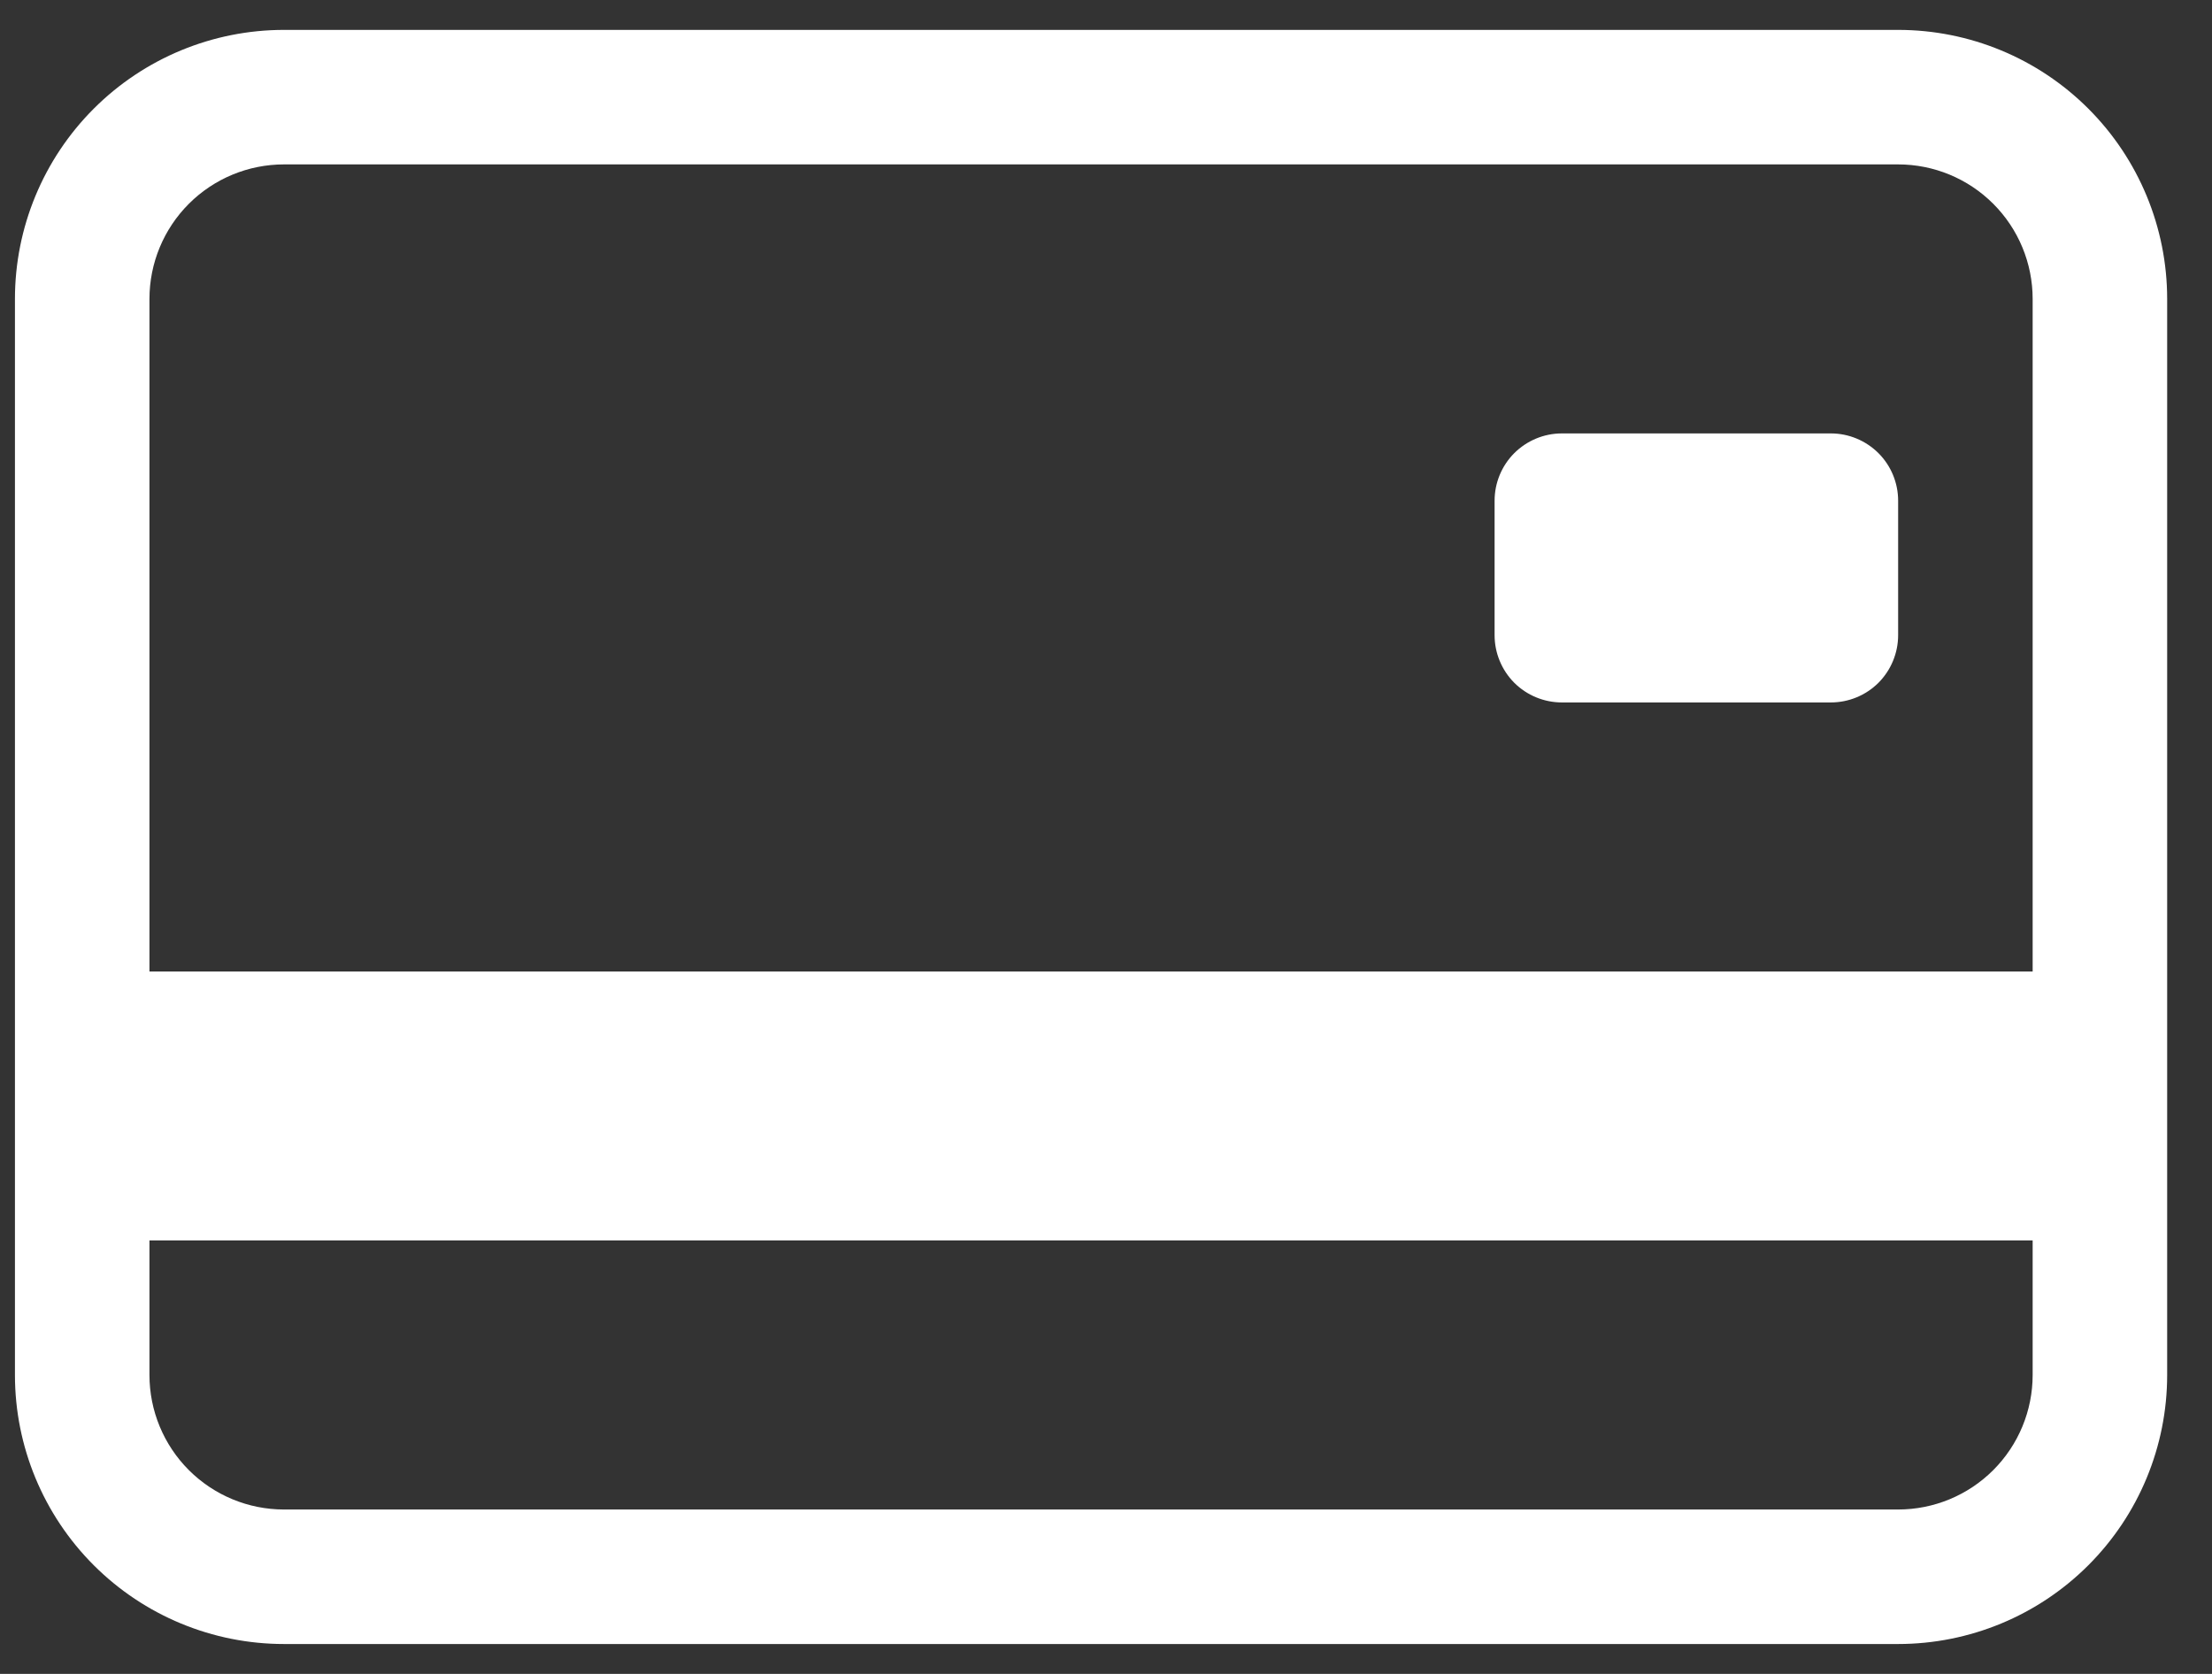 <svg width="37" height="28" viewBox="0 0 37 28" fill="none" xmlns="http://www.w3.org/2000/svg">
<rect x="0" y="0" width="37" height="28" fill="#333333" stroke="none"/>
<path d="M25 8.375C25 8.077 25.119 7.79 25.329 7.58C25.541 7.369 25.827 7.25 26.125 7.25H30.625C30.923 7.25 31.209 7.369 31.421 7.58C31.631 7.79 31.75 8.077 31.75 8.375V10.625C31.75 10.923 31.631 11.21 31.421 11.421C31.209 11.632 30.923 11.75 30.625 11.75H26.125C25.827 11.75 25.541 11.632 25.329 11.421C25.119 11.21 25 10.923 25 10.625V8.375Z" fill="white"/>
<path d="M4.75 0.5C3.557 0.5 2.412 0.974 1.568 1.818C0.724 2.662 0.25 3.807 0.25 5L0.25 23C0.25 24.194 0.724 25.338 1.568 26.182C2.412 27.026 3.557 27.5 4.75 27.5H31.75C32.944 27.5 34.088 27.026 34.932 26.182C35.776 25.338 36.25 24.194 36.25 23V5C36.25 3.807 35.776 2.662 34.932 1.818C34.088 0.974 32.944 0.5 31.75 0.5H4.75ZM34 5V16.25H2.5V5C2.5 4.403 2.737 3.831 3.159 3.409C3.581 2.987 4.153 2.75 4.75 2.75H31.75C32.347 2.75 32.919 2.987 33.341 3.409C33.763 3.831 34 4.403 34 5ZM31.75 25.25H4.75C4.153 25.25 3.581 25.013 3.159 24.591C2.737 24.169 2.5 23.597 2.5 23V20.75H34V23C34 23.597 33.763 24.169 33.341 24.591C32.919 25.013 32.347 25.25 31.75 25.25Z" fill="white"/>
</svg>
